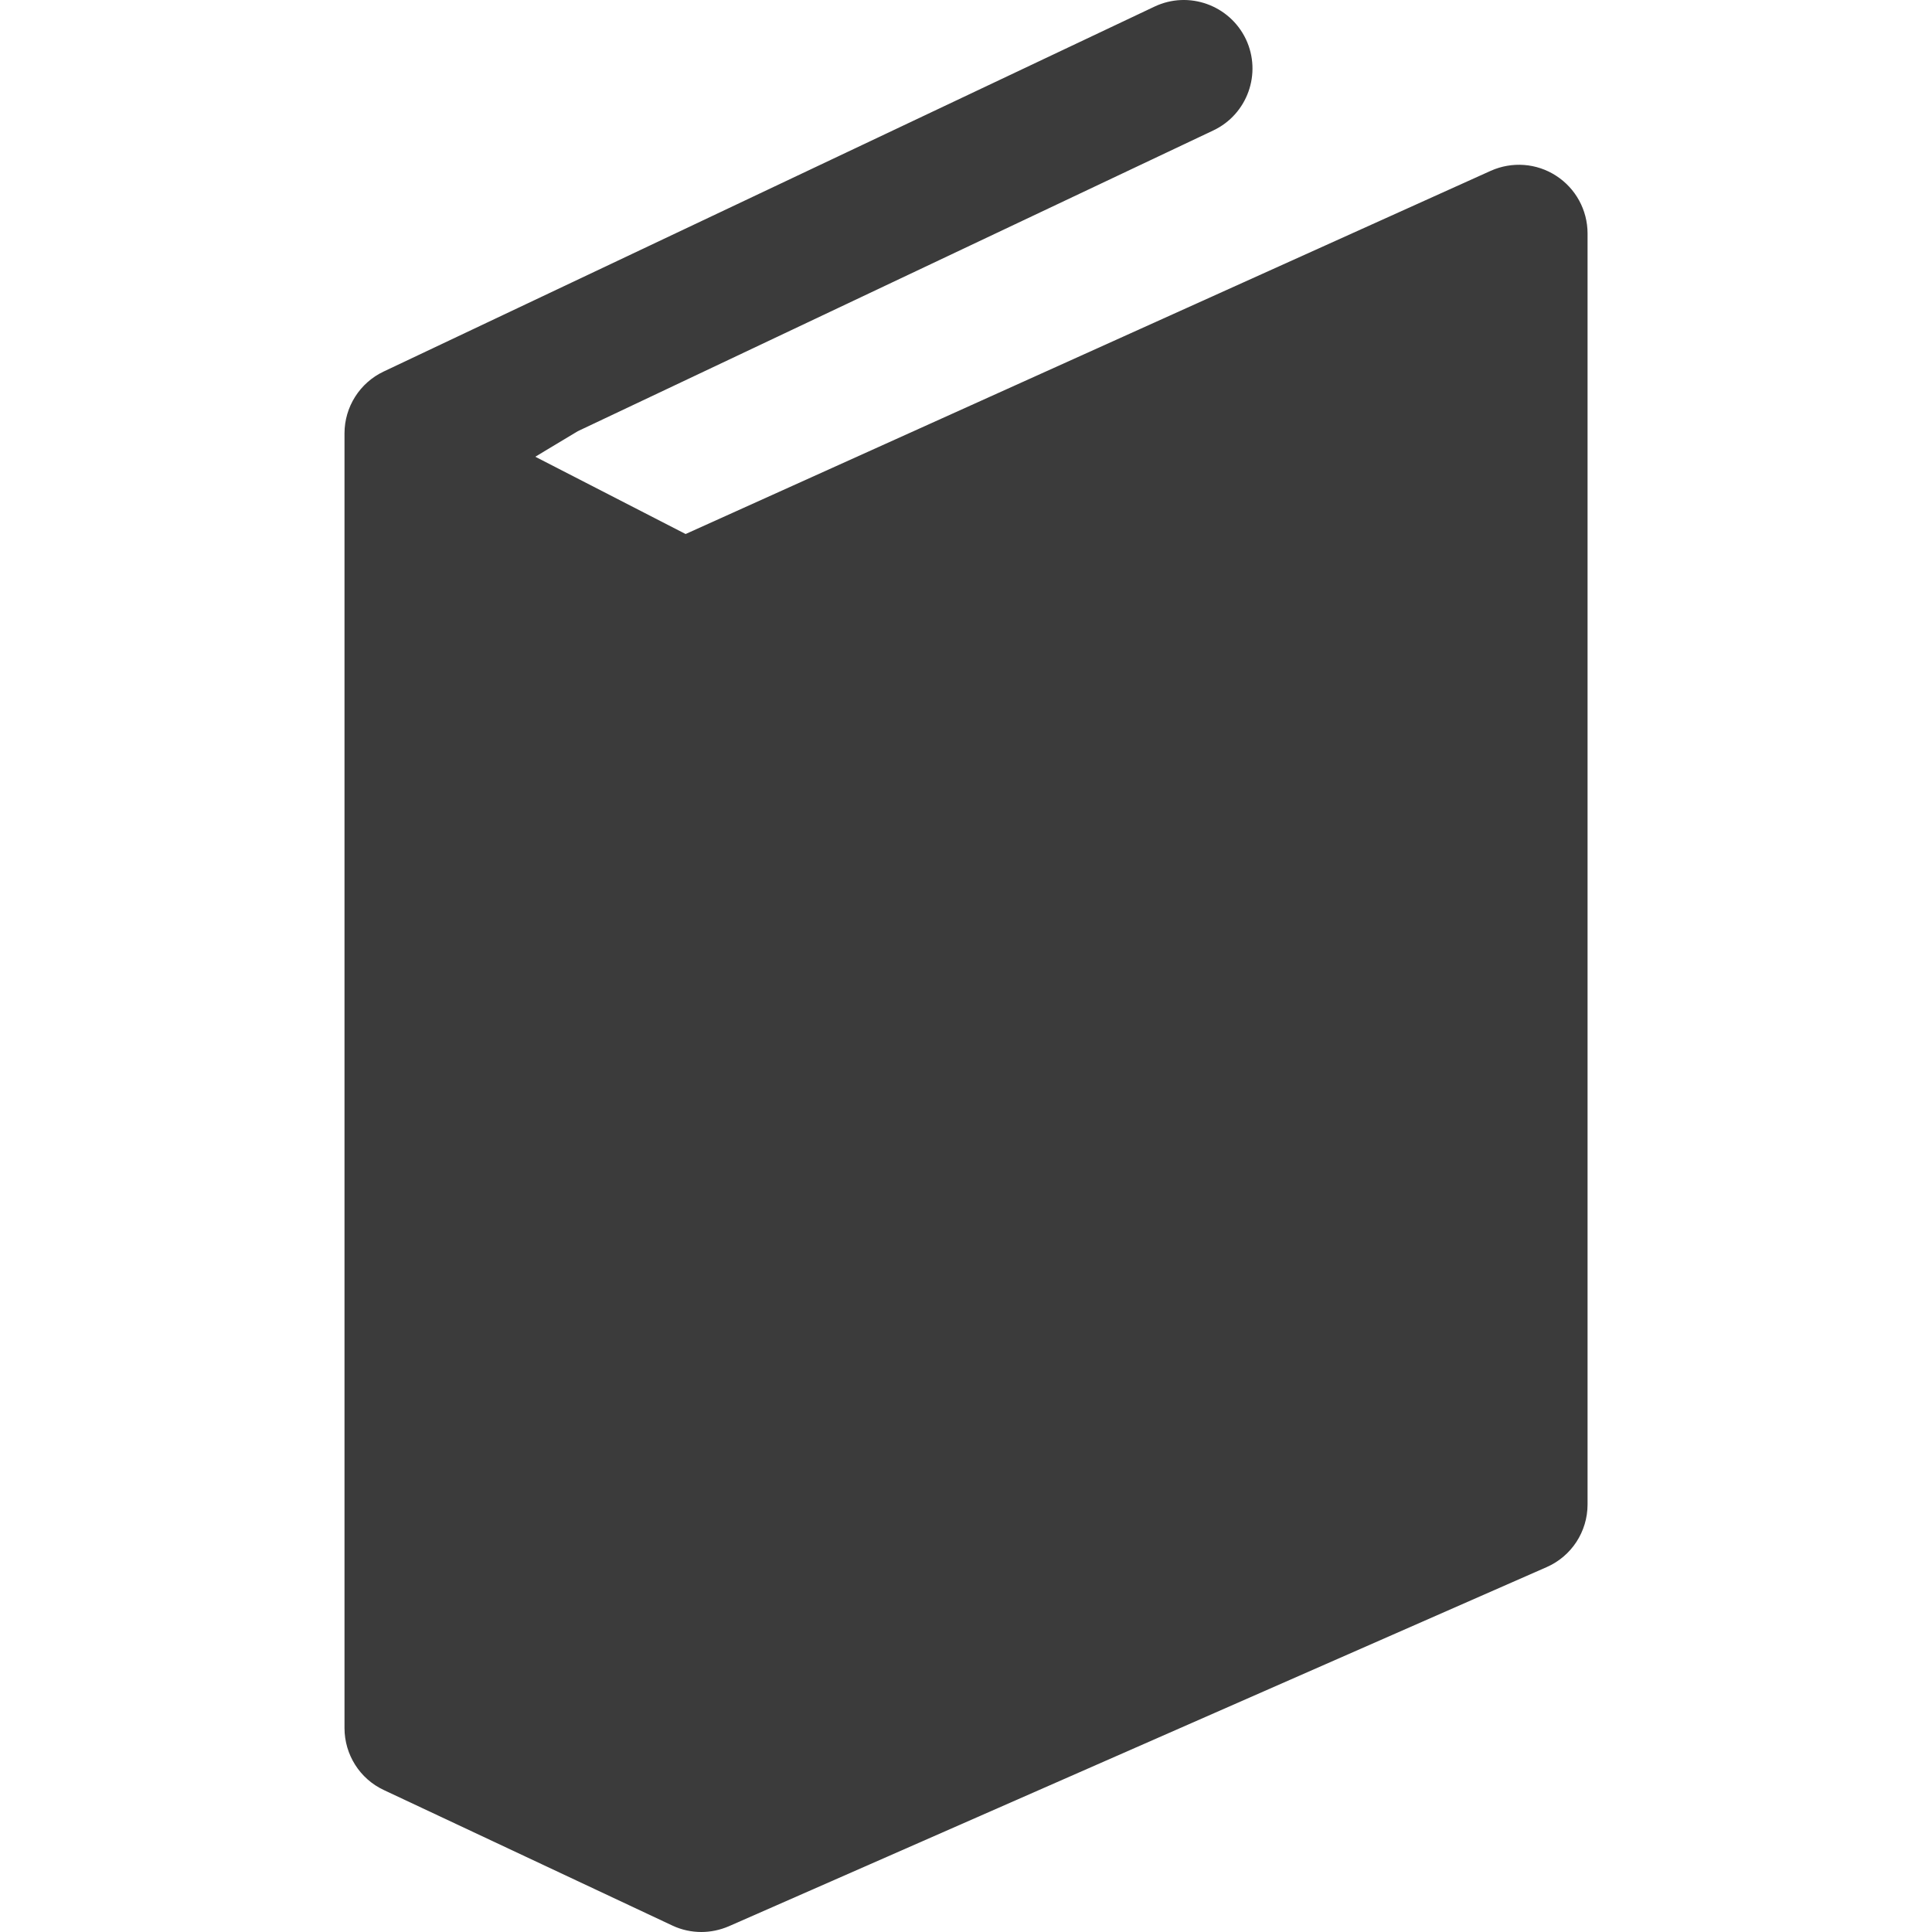<?xml version="1.0" encoding="utf-8"?>
<!-- Generator: Adobe Illustrator 16.0.0, SVG Export Plug-In . SVG Version: 6.00 Build 0)  -->
<!DOCTYPE svg PUBLIC "-//W3C//DTD SVG 1.1//EN" "http://www.w3.org/Graphics/SVG/1.1/DTD/svg11.dtd">
<svg version="1.1" id="Calque_1" xmlns="http://www.w3.org/2000/svg" xmlns:xlink="http://www.w3.org/1999/xlink" x="0px" y="0px"
	 width="32px" height="32px" viewBox="0 0 32 32" enable-background="new 0 0 32 32" xml:space="preserve">
<path fill="#3B3B3B" d="M25.774,2.911c-0.324-0.21-0.73-0.239-1.082-0.082L11.356,8.845l-2.49-1.28L9.57,7.142l10.525-4.981
	c0.566-0.267,0.809-0.944,0.541-1.512c-0.27-0.565-0.947-0.808-1.513-0.54L6.356,6.153C5.959,6.34,5.706,6.74,5.706,7.178v21.444
	c0,0.44,0.254,0.842,0.652,1.027l4.776,2.243C11.288,31.965,11.453,32,11.617,32c0.155,0,0.311-0.033,0.457-0.096l13.542-5.947
	c0.412-0.18,0.679-0.587,0.679-1.039V3.865C26.294,3.479,26.099,3.121,25.774,2.911z"/>
</svg>
